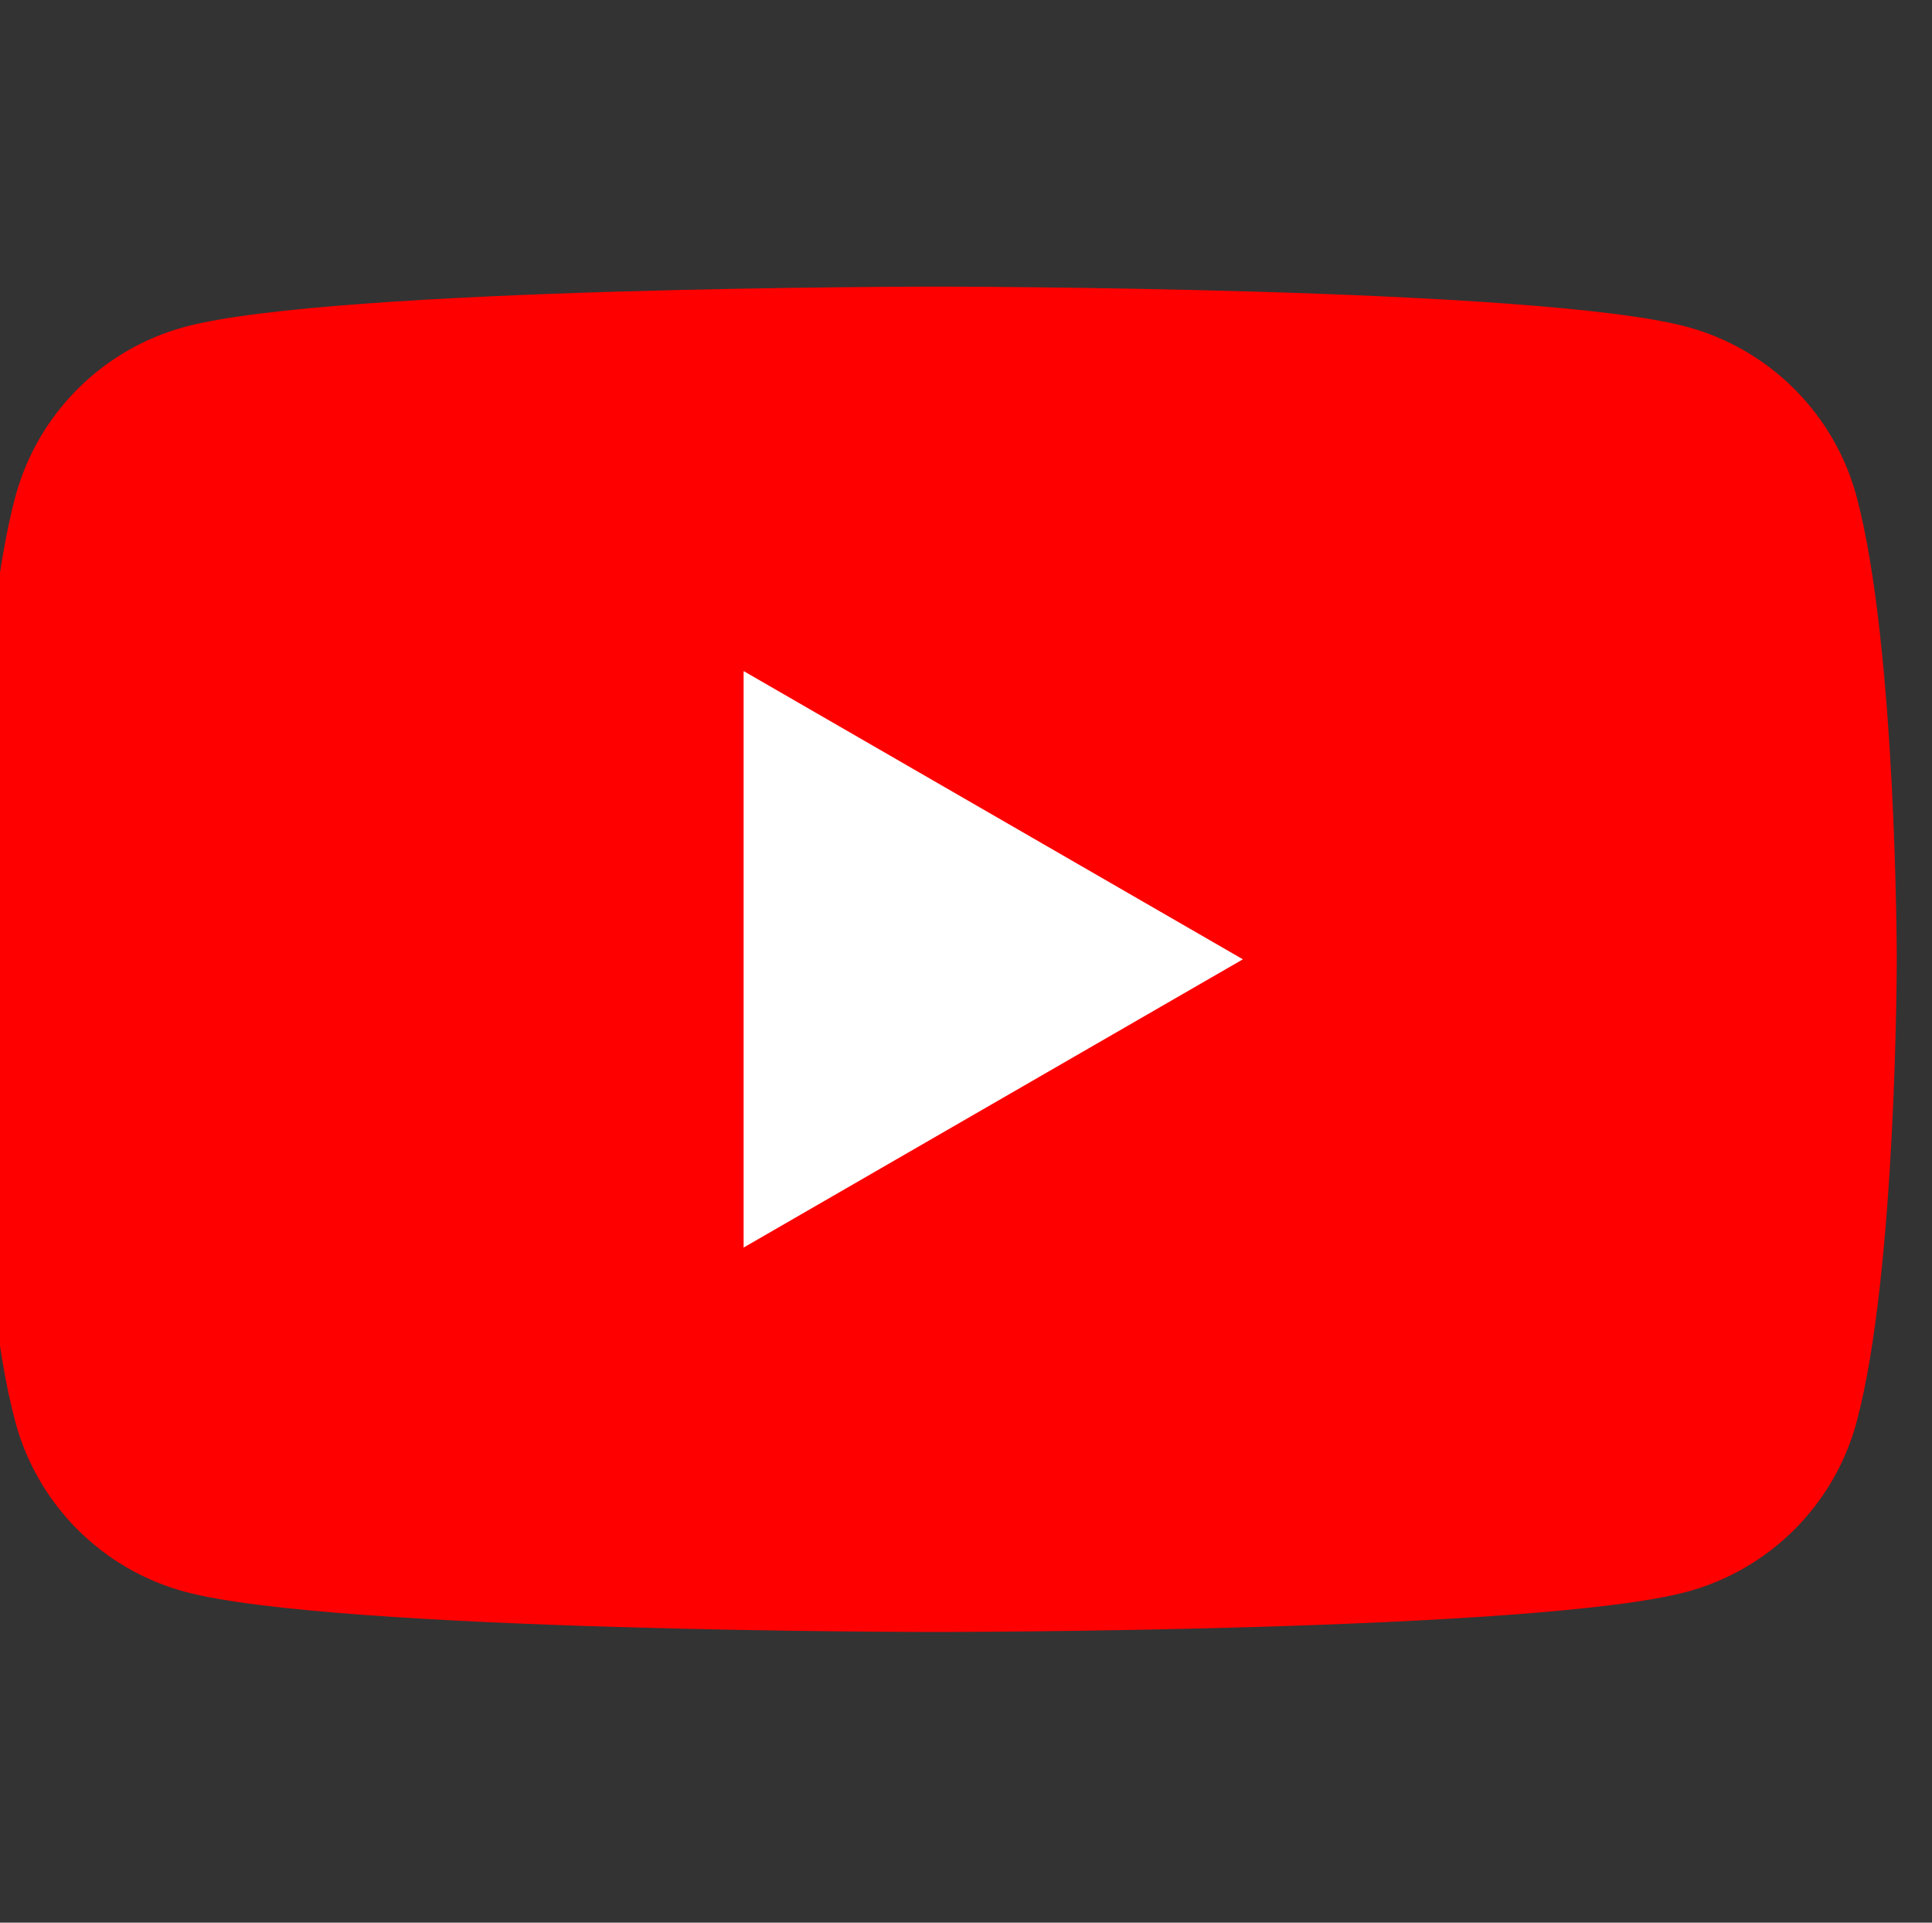 <?xml version="1.0" encoding="UTF-8" standalone="no"?>
<!DOCTYPE svg PUBLIC "-//W3C//DTD SVG 1.1//EN" "http://www.w3.org/Graphics/SVG/1.1/DTD/svg11.dtd">
<svg width="100%" height="100%" viewBox="0 0 201 200" version="1.1" xmlns="http://www.w3.org/2000/svg" xmlns:xlink="http://www.w3.org/1999/xlink" xml:space="preserve" xmlns:serif="http://www.serif.com/" style="fill-rule:evenodd;clip-rule:evenodd;stroke-linejoin:round;stroke-miterlimit:2;">
    <rect x="0" y="0" width="201" height="200" fill="#333333" stroke="none"/>
    <g transform="matrix(1,0,0,1,-8742,-1626)">
        <g id="youtube-color" transform="matrix(1.015,0,0,1.015,1959.42,-25.244)">
            <rect x="6680" y="1626.05" width="196.949" height="196.949" style="fill:none;"/>
            <g transform="matrix(6.894,0,0,6.894,9501.44,3571.28)">
                <g>
                    <path d="M-381.316,-274.664C-381.645,-275.894 -382.612,-276.86 -383.842,-277.19C-386.069,-277.787 -395.004,-277.787 -395.004,-277.787C-395.004,-277.787 -403.939,-277.787 -406.166,-277.19C-407.396,-276.86 -408.362,-275.894 -408.692,-274.664C-409.289,-272.437 -409.289,-267.787 -409.289,-267.787C-409.289,-267.787 -409.289,-263.137 -408.692,-260.91C-408.362,-259.68 -407.396,-258.714 -406.166,-258.384C-403.939,-257.787 -395.004,-257.787 -395.004,-257.787C-395.004,-257.787 -386.069,-257.787 -383.842,-258.384C-382.612,-258.714 -381.645,-259.68 -381.316,-260.91C-380.719,-263.137 -380.719,-267.787 -380.719,-267.787C-380.719,-267.787 -380.721,-272.437 -381.316,-274.664Z" style="fill:rgb(255,0,0);fill-rule:nonzero;"/>
                    <path d="M-397.864,-263.502L-390.441,-267.787L-397.864,-272.072L-397.864,-263.502Z" style="fill:white;fill-rule:nonzero;"/>
                </g>
            </g>
        </g>
    </g>
</svg>
